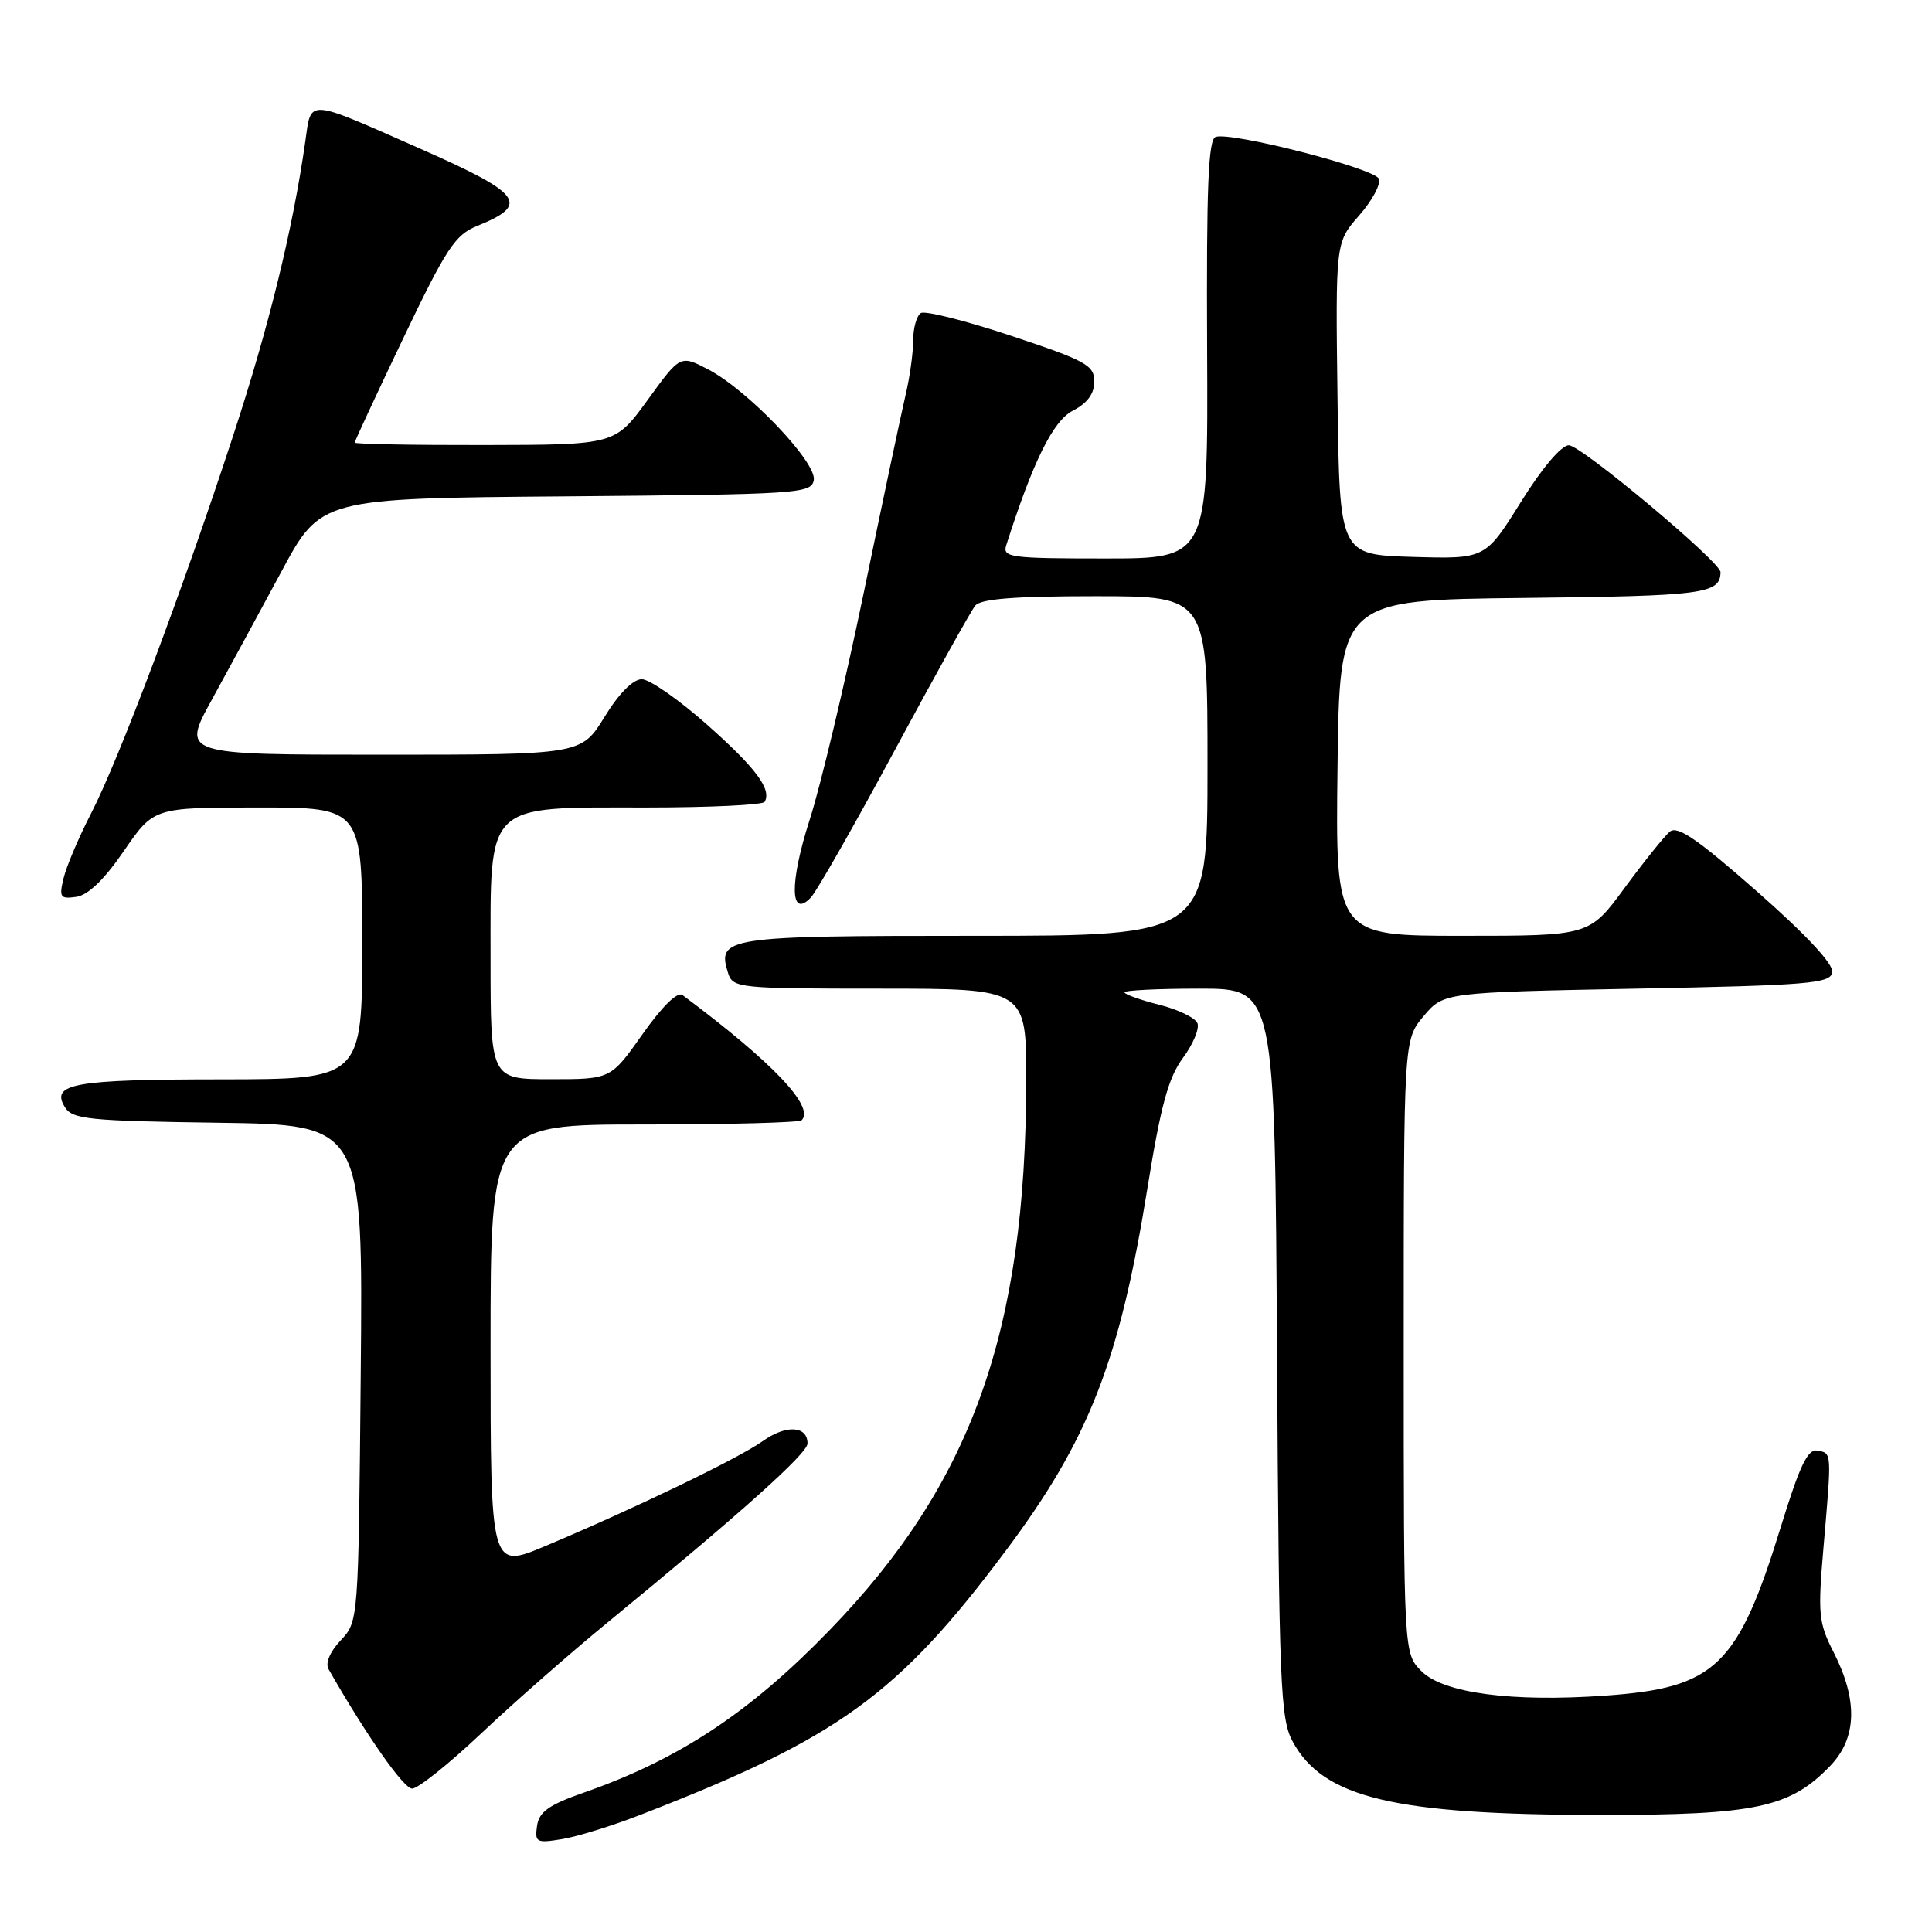 <?xml version="1.0" encoding="UTF-8" standalone="no"?>
<!DOCTYPE svg PUBLIC "-//W3C//DTD SVG 1.1//EN" "http://www.w3.org/Graphics/SVG/1.1/DTD/svg11.dtd" >
<svg xmlns="http://www.w3.org/2000/svg" xmlns:xlink="http://www.w3.org/1999/xlink" version="1.1" viewBox="0 0 256 256">
 <g >
 <path fill="currentColor"
d=" M 84.77 240.51 C 111.02 230.35 118.95 224.63 133.23 205.53 C 144.28 190.77 148.33 180.41 152.03 157.50 C 153.80 146.51 154.82 142.79 156.73 140.20 C 158.08 138.39 158.95 136.31 158.67 135.59 C 158.40 134.87 156.11 133.76 153.59 133.13 C 151.06 132.49 149.00 131.75 149.00 131.49 C 149.00 131.22 153.48 131.00 158.96 131.00 C 168.93 131.00 168.93 131.00 169.21 179.25 C 169.48 223.49 169.65 227.77 171.30 230.79 C 175.36 238.24 184.73 240.47 212.00 240.49 C 232.66 240.50 237.20 239.53 242.54 233.96 C 246.06 230.28 246.20 225.27 242.95 218.90 C 240.97 215.02 240.86 213.86 241.62 205.08 C 242.72 192.31 242.74 192.57 240.84 192.21 C 239.54 191.96 238.51 194.09 236.01 202.19 C 230.27 220.83 227.34 223.65 212.68 224.68 C 200.33 225.56 191.26 224.35 188.36 221.45 C 186.00 219.09 186.00 219.09 186.00 178.44 C 186.00 137.79 186.00 137.79 188.64 134.64 C 191.29 131.50 191.29 131.50 216.88 131.00 C 239.64 130.56 242.51 130.32 242.79 128.85 C 242.99 127.79 239.41 123.93 232.84 118.15 C 224.95 111.20 222.27 109.36 221.26 110.20 C 220.54 110.80 217.85 114.15 215.28 117.64 C 210.61 124.00 210.61 124.00 193.79 124.00 C 176.96 124.00 176.96 124.00 177.23 101.75 C 177.50 79.50 177.50 79.50 201.95 79.23 C 225.80 78.97 227.92 78.69 227.98 75.82 C 228.01 74.48 209.51 59.00 207.88 59.00 C 206.88 59.00 204.31 62.04 201.51 66.54 C 196.81 74.07 196.81 74.07 187.16 73.79 C 177.50 73.50 177.50 73.50 177.23 52.81 C 176.96 32.12 176.96 32.12 180.09 28.56 C 181.81 26.60 182.99 24.41 182.72 23.70 C 182.19 22.32 163.19 17.44 161.08 18.14 C 160.10 18.47 159.85 24.77 159.95 46.28 C 160.08 74.00 160.08 74.00 146.43 74.00 C 133.87 74.00 132.81 73.86 133.33 72.25 C 136.88 61.13 139.53 55.78 142.15 54.42 C 144.08 53.43 145.00 52.17 145.00 50.56 C 145.00 48.40 143.91 47.80 134.02 44.51 C 127.99 42.50 122.59 41.14 122.02 41.48 C 121.46 41.83 121.00 43.47 121.00 45.12 C 121.00 46.77 120.55 50.00 120.00 52.31 C 119.46 54.61 116.96 66.40 114.46 78.50 C 111.95 90.60 108.73 104.15 107.29 108.61 C 104.60 116.97 104.67 121.82 107.44 118.93 C 108.20 118.14 113.18 109.40 118.51 99.50 C 123.84 89.60 128.66 80.94 129.22 80.25 C 129.96 79.35 134.43 79.00 145.12 79.00 C 160.00 79.00 160.00 79.00 160.00 101.50 C 160.00 124.00 160.00 124.00 129.12 124.00 C 96.07 124.00 94.97 124.17 96.48 128.95 C 97.11 130.92 97.86 131.00 116.57 131.00 C 136.00 131.00 136.00 131.00 135.98 143.25 C 135.93 176.50 128.72 196.64 109.88 216.05 C 99.36 226.91 89.99 233.10 77.50 237.48 C 72.72 239.15 71.43 240.06 71.16 241.94 C 70.85 244.12 71.08 244.25 74.44 243.70 C 76.42 243.38 81.08 241.95 84.77 240.51 Z  M 63.76 229.69 C 68.02 225.66 75.55 219.05 80.50 214.99 C 98.16 200.51 107.00 192.59 107.00 191.27 C 107.00 188.91 104.15 188.75 101.06 190.96 C 97.83 193.25 84.14 199.86 72.25 204.86 C 65.00 207.91 65.00 207.91 65.00 178.46 C 65.00 149.00 65.00 149.00 85.33 149.00 C 96.52 149.00 105.92 148.75 106.22 148.44 C 108.00 146.67 102.38 140.76 90.43 131.85 C 89.77 131.36 87.75 133.33 85.14 137.03 C 80.93 143.00 80.93 143.00 72.97 143.00 C 65.00 143.00 65.00 143.00 65.00 127.07 C 65.00 106.14 64.12 107.00 85.58 107.00 C 93.99 107.00 101.08 106.66 101.32 106.25 C 102.27 104.59 100.18 101.78 93.70 96.03 C 89.96 92.71 86.06 90.00 85.04 90.00 C 83.88 90.00 82.01 91.88 80.10 95.00 C 77.02 100.00 77.02 100.00 50.54 100.00 C 24.07 100.00 24.07 100.00 28.05 92.75 C 30.24 88.76 34.39 81.12 37.27 75.77 C 42.50 66.03 42.50 66.03 74.99 65.77 C 105.82 65.51 107.49 65.40 107.83 63.63 C 108.28 61.31 99.07 51.66 93.82 48.94 C 90.14 47.03 90.14 47.03 85.82 52.99 C 81.50 58.94 81.50 58.94 64.25 58.97 C 54.76 58.99 47.00 58.84 47.00 58.65 C 47.00 58.46 49.90 52.22 53.45 44.79 C 59.11 32.94 60.30 31.12 63.20 29.95 C 70.27 27.09 69.24 25.69 55.72 19.72 C 40.48 12.99 41.26 13.04 40.46 18.70 C 38.79 30.41 35.66 43.19 30.88 57.77 C 24.14 78.36 15.78 100.57 12.08 107.76 C 10.45 110.92 8.81 114.78 8.43 116.34 C 7.81 118.90 7.97 119.14 10.11 118.84 C 11.67 118.61 13.82 116.55 16.42 112.75 C 20.37 107.00 20.37 107.00 34.19 107.00 C 48.00 107.00 48.00 107.00 48.00 125.00 C 48.00 143.00 48.00 143.00 29.25 143.02 C 9.75 143.03 6.66 143.59 8.61 146.72 C 9.60 148.31 11.77 148.53 28.91 148.77 C 48.10 149.04 48.10 149.04 47.80 181.94 C 47.50 214.84 47.50 214.84 45.15 217.35 C 43.71 218.88 43.08 220.37 43.54 221.18 C 48.51 229.89 53.48 237.00 54.61 237.00 C 55.39 237.00 59.50 233.71 63.76 229.69 Z "/>
</g>
</svg>